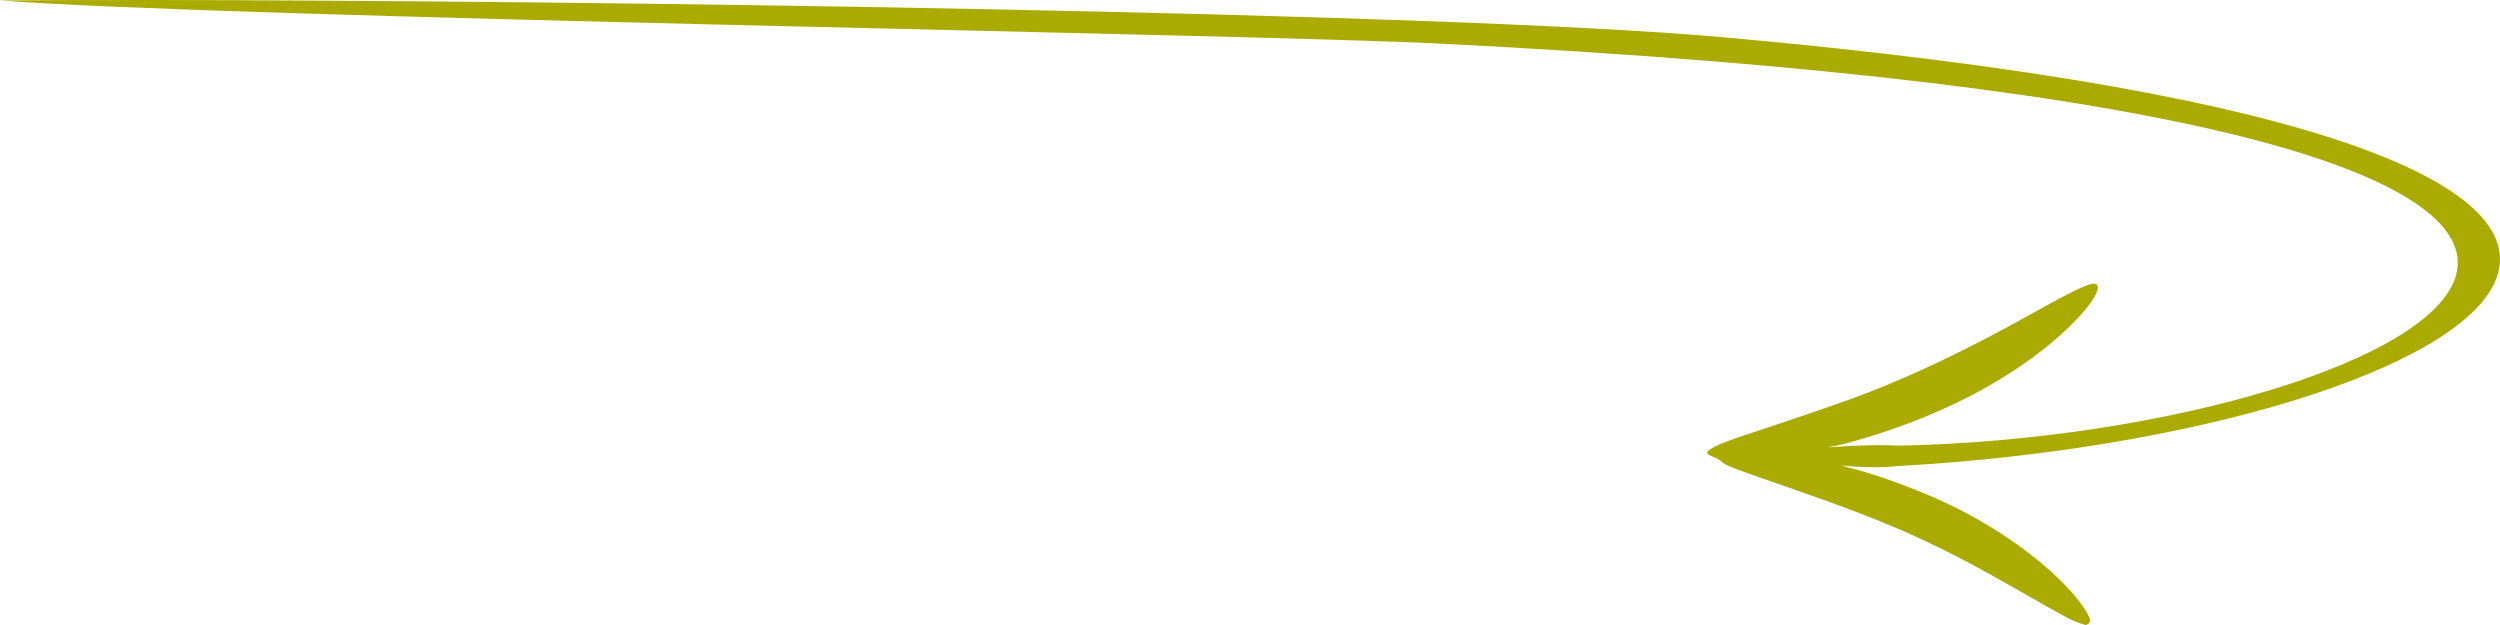 <svg xmlns="http://www.w3.org/2000/svg" viewBox="0 0 880 220" version="1.0">
  <path
    d="M 55.261,0.005 C 34.915,-0.018 12.537,0.034 0,0.157 79.483,6.26 439.553,11.981 506.54,15.338 1058.861,43.013 855.939,153.166 668.44,156.865 c -5.765,-0.326 -13.852,-0.226 -24.736,0.58 -0.155,-0.16 0.312,-0.267 0.984,-0.267 0.673,0 4.139,-0.799 7.709,-1.811 26.183,-7.403 48.537,-18.162 66.234,-31.903 12.367,-9.587 21.526,-20.504 19.508,-23.167 -1.138,-1.491 -5.846,0.586 -23.646,10.492 -21.267,11.877 -39.792,20.771 -57.334,27.535 -8.124,3.142 -19.51,7.083 -43.312,14.966 -8.279,2.716 -12.936,4.901 -12.936,6.019 0,0.426 0.88,1.064 1.967,1.436 1.087,0.373 2.327,1.065 2.793,1.491 1.449,1.491 3.726,2.398 25.148,9.802 35.601,12.356 50.608,19.119 80.568,36.269 16.248,9.267 17.749,10.065 20.439,10.971 1.138,0.373 2.122,0.693 2.174,0.693 0.517,0.213 1.707,-0.799 1.707,-1.491 -1e-5,-1.758 -3.207,-6.498 -7.605,-11.238 -9.832,-10.652 -25.201,-21.571 -41.656,-29.506 -10.608,-5.113 -26.029,-10.812 -35.498,-13.102 -1.501,-0.373 -2.689,-0.745 -2.586,-0.798 7.799,0.855 14.675,0.773 20.018,0.191 C 874.142,152.635 1043.158,52.099 606.604,13.115 504.958,4.038 197.683,0.169 55.261,0.005 Z"
    fill="#aaaa00" />
</svg>
